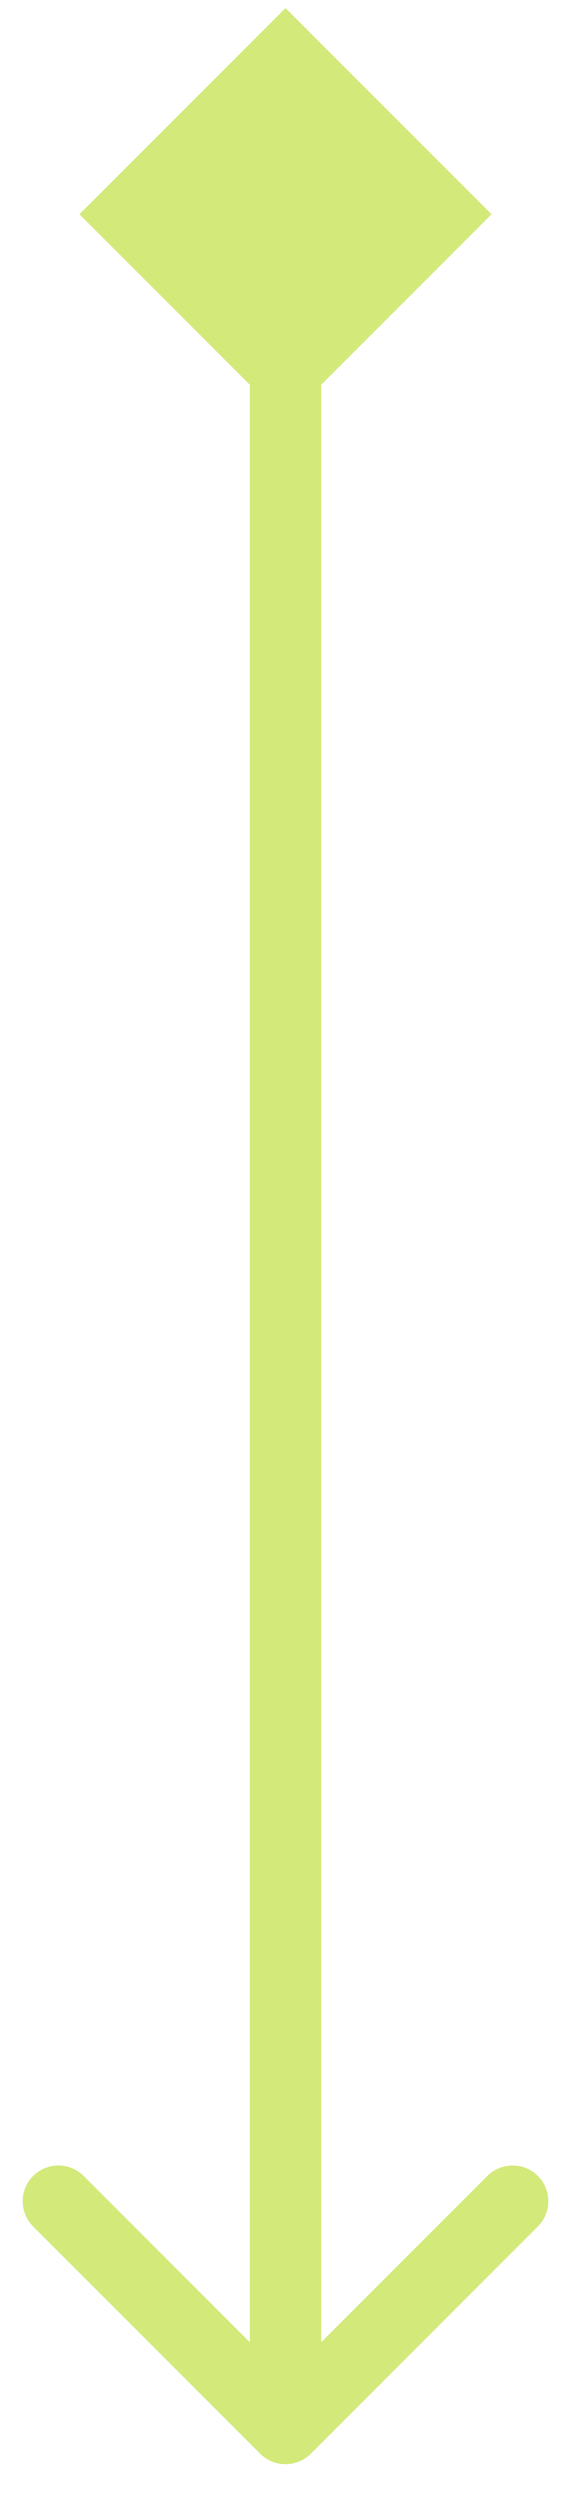 <svg width="8" height="35" viewBox="0 0 8 35" fill="none" xmlns="http://www.w3.org/2000/svg">
<path d="M4 0.113L1.113 3L4 5.887L6.887 3L4 0.113ZM3.646 34.354C3.842 34.549 4.158 34.549 4.354 34.354L7.536 31.172C7.731 30.976 7.731 30.66 7.536 30.465C7.34 30.269 7.024 30.269 6.828 30.465L4 33.293L1.172 30.465C0.976 30.269 0.66 30.269 0.464 30.465C0.269 30.66 0.269 30.976 0.464 31.172L3.646 34.354ZM3.5 3L3.5 34L4.5 34L4.5 3L3.5 3Z" fill="#D3E97A"/>
</svg>
